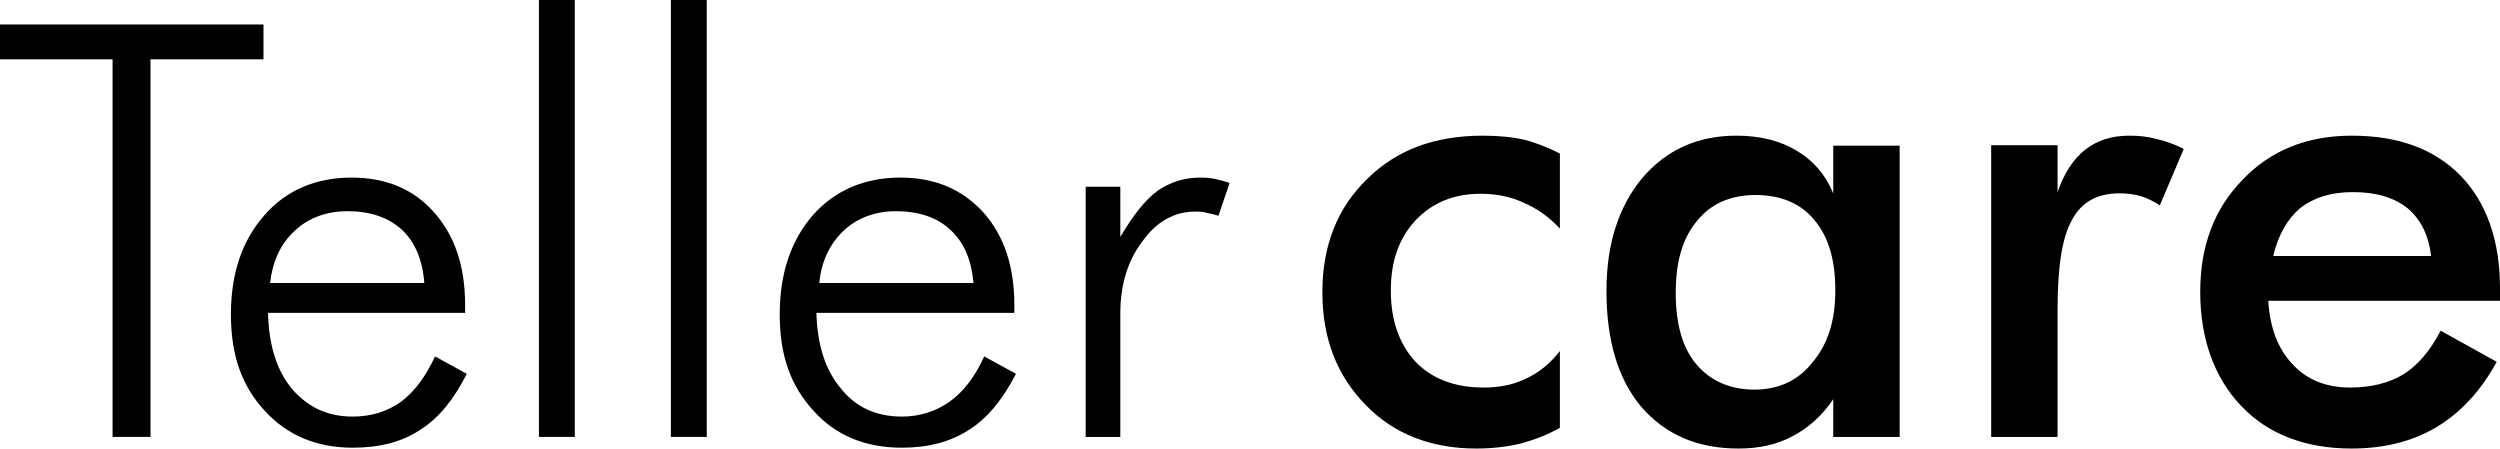 <svg width="340" height="61" viewBox="0 0 340 61" fill="none" xmlns="http://www.w3.org/2000/svg">
<g clip-path="url(#clip0_22_394)">
<path d="M0 3.329V8.069H15.309V59.42H20.468V8.069H35.834V3.329H0Z" fill="black"/>
<path d="M59.162 48.473C57.928 51.181 56.358 53.269 54.564 54.623C52.657 55.978 50.47 56.655 47.947 56.655C44.526 56.655 41.834 55.357 39.703 52.874C37.628 50.391 36.563 46.949 36.451 42.548H63.256V41.475C63.256 36.228 61.854 32.052 59.05 28.892C56.246 25.732 52.545 24.152 47.778 24.152C43.012 24.152 38.918 25.845 35.946 29.287C32.918 32.729 31.404 37.187 31.404 42.773C31.404 48.36 32.918 52.536 36.002 55.865C39.03 59.194 43.068 60.887 47.947 60.887C51.648 60.887 54.676 60.097 57.143 58.461C59.723 56.824 61.742 54.285 63.48 50.843L59.162 48.473ZM40.096 31.375C41.946 29.625 44.414 28.723 47.274 28.723C50.358 28.723 52.825 29.569 54.676 31.262C56.47 32.955 57.48 35.381 57.704 38.485H36.731C37.068 35.55 38.133 33.18 40.096 31.375Z" fill="black"/>
<path d="M73.294 0V59.42H78.172V0H73.294Z" fill="black"/>
<path d="M91.239 0V59.42H96.117V0H91.239Z" fill="black"/>
<path d="M133.858 48.473C132.624 51.181 131.054 53.269 129.147 54.623C127.241 55.978 125.054 56.655 122.642 56.655C119.165 56.655 116.362 55.357 114.399 52.874C112.268 50.391 111.146 46.949 111.034 42.548H137.952V41.475C137.952 36.228 136.55 32.052 133.746 28.892C130.83 25.732 127.185 24.152 122.418 24.152C117.651 24.152 113.558 25.845 110.529 29.287C107.557 32.729 106.043 37.187 106.043 42.773C106.043 48.36 107.557 52.536 110.642 55.865C113.614 59.194 117.651 60.887 122.642 60.887C126.231 60.887 129.259 60.097 131.783 58.461C134.363 56.824 136.381 54.285 138.176 50.843L133.858 48.473ZM114.735 31.375C116.586 29.625 119.053 28.723 121.857 28.723C124.941 28.723 127.465 29.569 129.259 31.262C131.11 32.955 132.119 35.381 132.4 38.485H111.427C111.707 35.55 112.829 33.18 114.735 31.375Z" fill="black"/>
<path d="M165.205 24.321C164.588 24.208 163.916 24.152 163.243 24.152C160.999 24.152 159.149 24.773 157.41 25.957C155.728 27.199 154.102 29.287 152.363 32.221V25.393H147.653V59.42H152.363V42.66C152.363 38.711 153.373 35.438 155.392 32.785C157.298 30.133 159.71 28.779 162.514 28.779C163.018 28.779 163.635 28.779 164.084 28.948C164.701 29.061 165.205 29.174 165.71 29.343L167.224 24.885C166.607 24.66 165.878 24.49 165.205 24.321Z" fill="black"/>
<path d="M201.376 26.352C203.45 26.352 205.525 26.747 207.264 27.594C209.114 28.384 210.741 29.569 212.143 31.093V20.879C210.628 20.089 209.002 19.468 207.376 19.017C205.637 18.622 203.731 18.452 201.656 18.452C195.151 18.452 189.936 20.371 185.954 24.321C181.917 28.215 179.842 33.35 179.842 39.726C179.842 46.103 181.86 51.125 185.73 55.075C189.543 59.025 194.646 61 200.759 61C202.946 61 204.908 60.774 206.815 60.323C208.666 59.815 210.46 59.138 212.143 58.179V47.739C210.853 49.432 209.283 50.673 207.6 51.464C205.862 52.31 204.011 52.705 201.768 52.705C197.843 52.705 194.758 51.52 192.515 49.206C190.328 46.836 189.151 43.62 189.151 39.501C189.151 35.381 190.328 32.334 192.515 29.964C194.758 27.594 197.674 26.352 201.376 26.352Z" fill="black"/>
<path d="M249.322 19.807V26.296C248.257 23.757 246.63 21.838 244.331 20.484C242.088 19.13 239.34 18.452 236.144 18.452C230.873 18.452 226.611 20.371 223.302 24.265C220.106 28.158 218.479 33.237 218.479 39.557C218.479 46.216 219.993 51.464 223.19 55.301C226.442 59.081 230.816 61 236.424 61C239.172 61 241.583 60.492 243.714 59.364C245.901 58.235 247.808 56.542 249.322 54.285V59.42H258.351V19.807H249.322ZM246.518 49.263C244.555 51.746 241.92 52.987 238.611 52.987C235.303 52.987 232.611 51.802 230.704 49.545C228.798 47.288 227.9 44.015 227.9 39.839C227.9 35.663 228.798 32.39 230.816 30.02C232.723 27.65 235.415 26.522 238.779 26.522C242.144 26.522 244.892 27.65 246.743 29.907C248.705 32.221 249.602 35.381 249.602 39.501C249.602 43.62 248.593 46.78 246.518 49.263Z" fill="black"/>
<path d="M293.287 18.904C292.053 18.565 290.876 18.452 289.586 18.452C287.175 18.452 285.268 19.073 283.642 20.315C282.016 21.556 280.726 23.531 279.828 26.127V19.75H270.8V59.42H279.828V42.04C279.828 36.34 280.445 32.278 281.791 29.907C283.081 27.481 285.212 26.296 288.24 26.296C289.25 26.296 290.259 26.409 291.212 26.691C292.053 26.973 292.895 27.368 293.736 27.933L296.988 20.258C295.811 19.637 294.521 19.186 293.287 18.904Z" fill="black"/>
<path d="M340 39.218C340 32.673 338.149 27.538 334.673 23.926C331.084 20.258 326.205 18.452 319.812 18.452C313.812 18.452 308.821 20.427 305.007 24.434C301.082 28.44 299.231 33.519 299.231 39.726C299.231 45.933 301.082 51.351 304.839 55.244C308.484 59.081 313.587 61 319.812 61C324.242 61 328.055 60.041 331.308 58.122C334.617 56.147 337.364 53.213 339.551 49.206L331.925 44.974C330.523 47.683 328.841 49.658 326.878 50.899C324.915 52.084 322.504 52.705 319.644 52.705C316.391 52.705 313.812 51.689 311.849 49.601C309.83 47.513 308.709 44.636 308.484 40.911H340V39.218ZM309.157 34.817C309.83 31.939 311.12 29.738 312.858 28.271C314.709 26.86 317.008 26.127 319.98 26.127C323.177 26.127 325.588 26.86 327.439 28.328C329.233 29.851 330.299 31.995 330.635 34.817H309.157Z" fill="black"/>
</g>
<defs>
<clipPath id="clip0_22_394">
<rect width="340" height="61" fill="white"/>
</clipPath>
</defs>
</svg>
